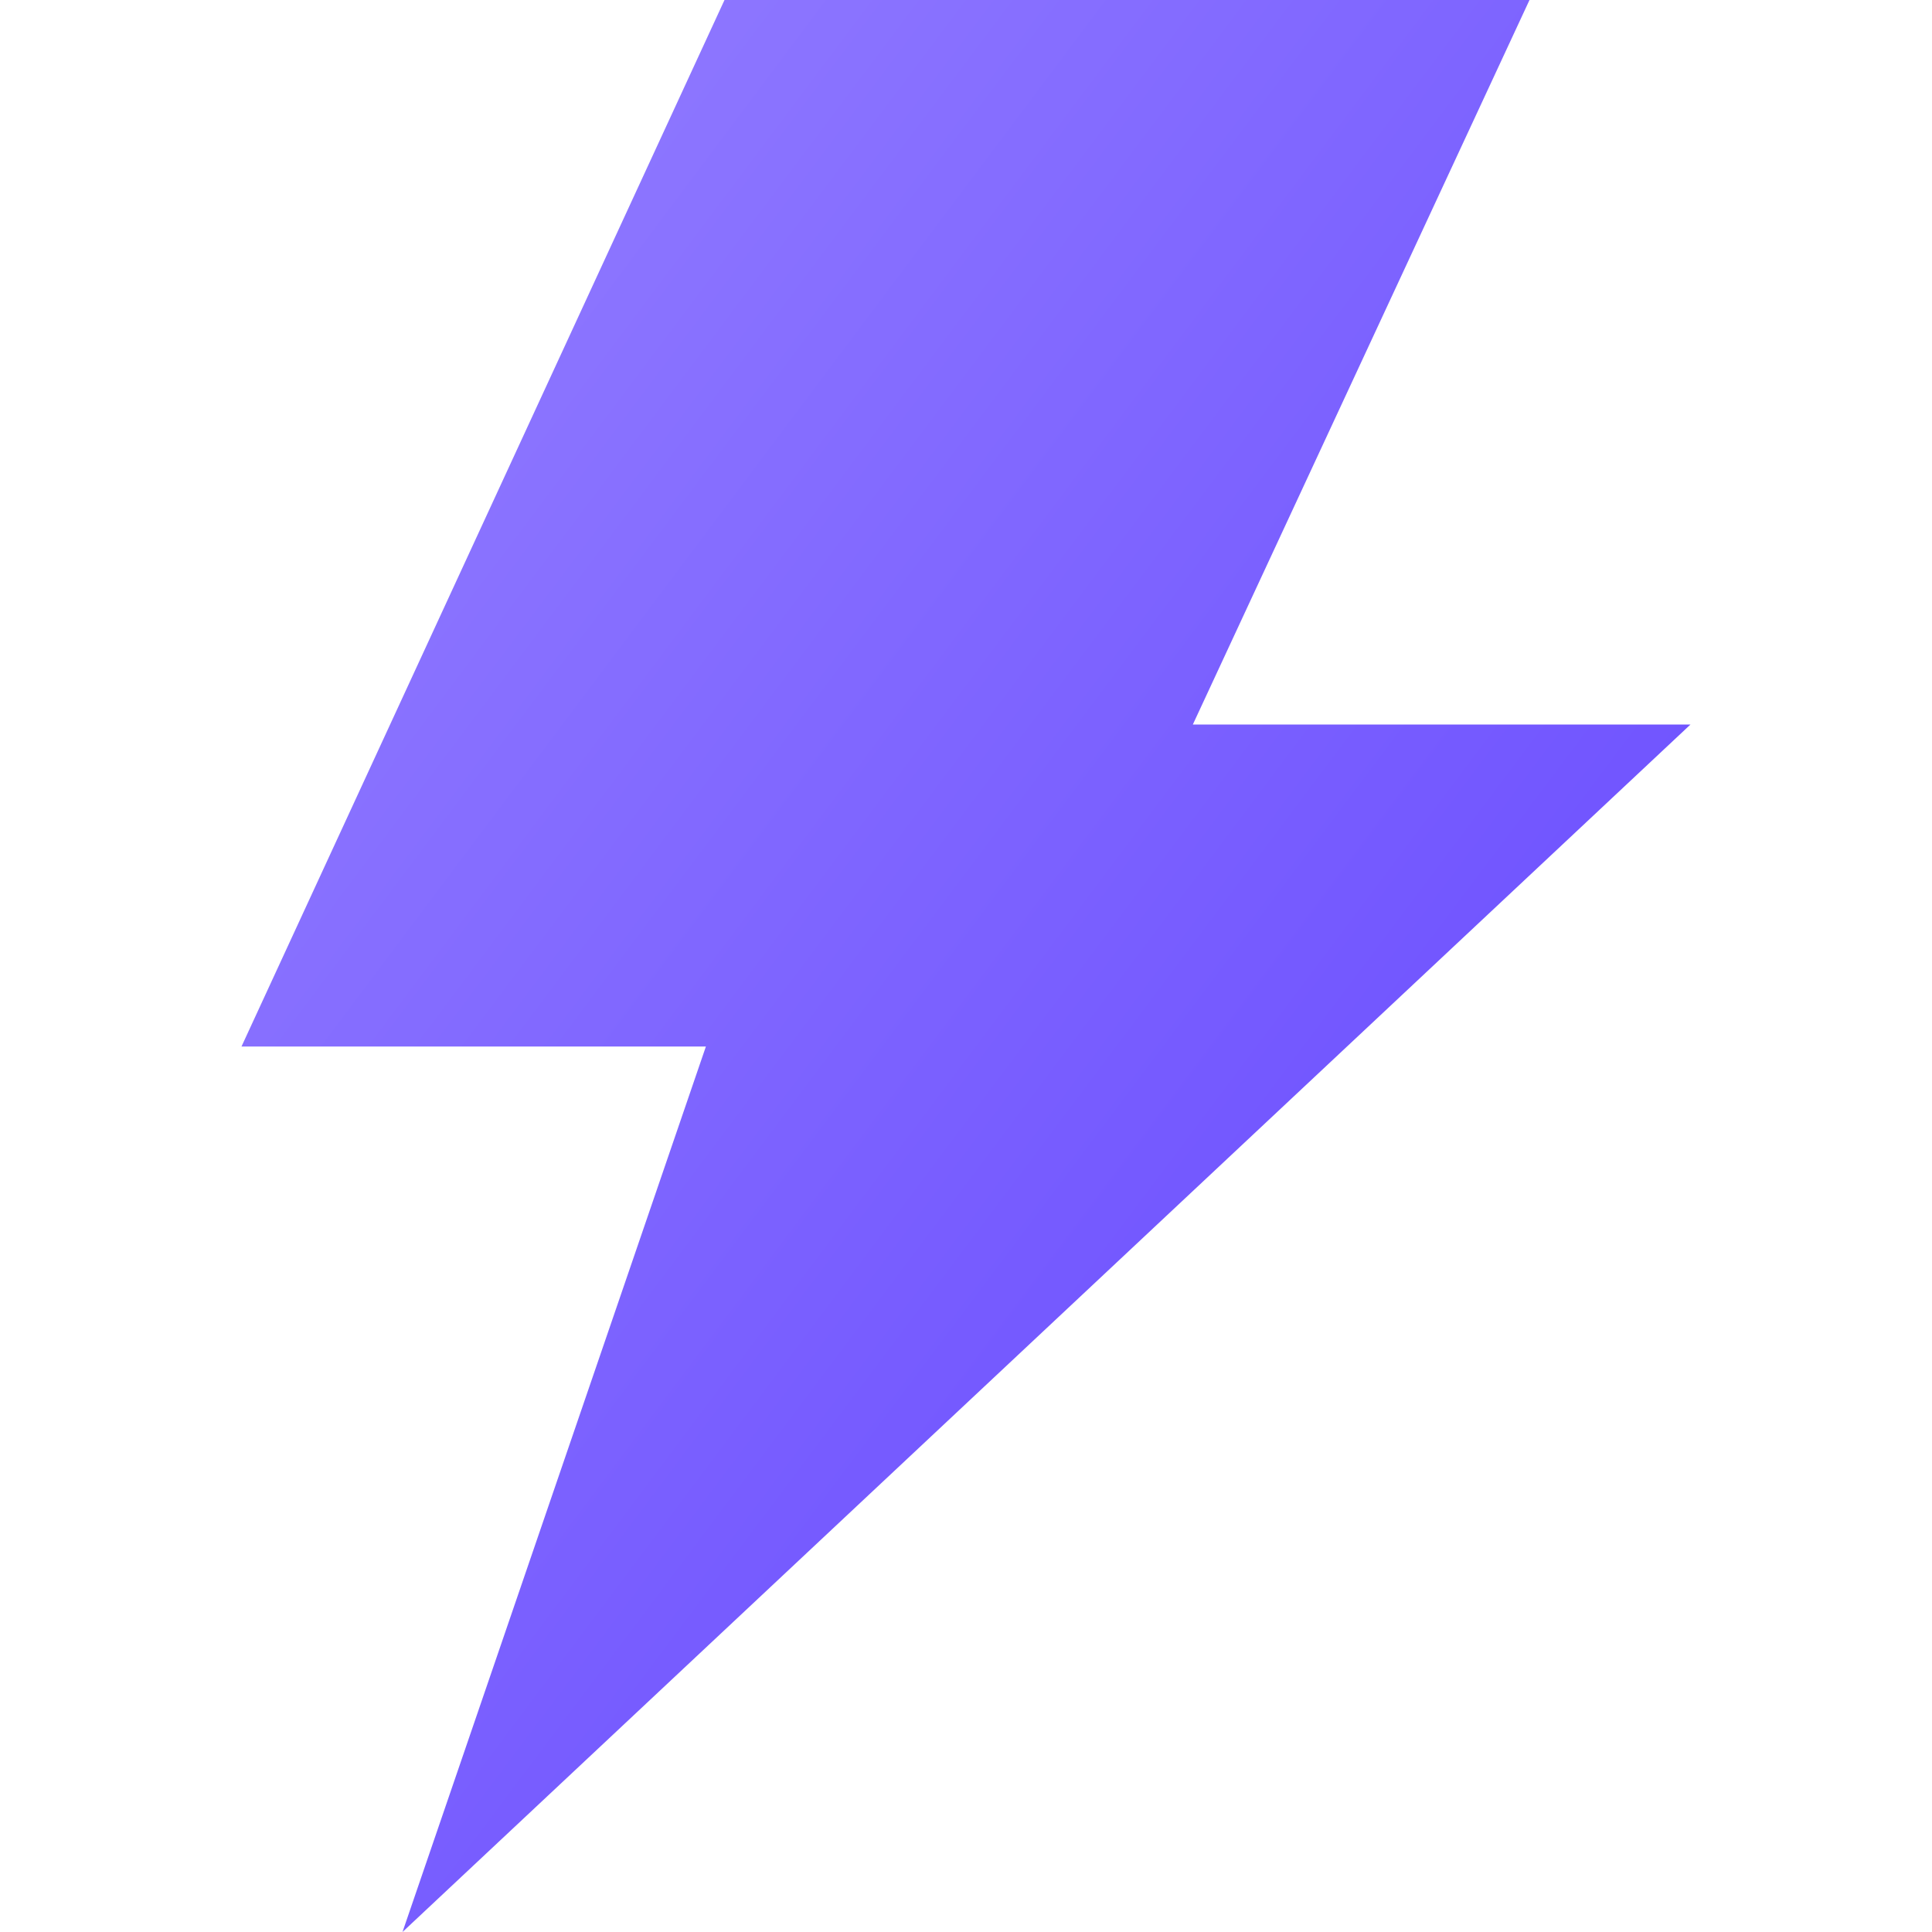 <svg width="24" height="24" fill="none" xmlns="http://www.w3.org/2000/svg"><g clip-path="url(#clip0)"><path d="M21 9h-6.182L19 0H9L3 13h5.769L5 24 21 9z" fill="url(#paint0_linear)"/></g><defs><linearGradient id="paint0_linear" x1="3" y1="0" x2="26.04" y2="17.28" gradientUnits="userSpaceOnUse"><stop stop-color="#9580FF"/><stop offset="1" stop-color="#6142FF"/></linearGradient><clipPath id="clip0"><path fill="#fff" d="M0 0h24v24H0z"/></clipPath></defs></svg>